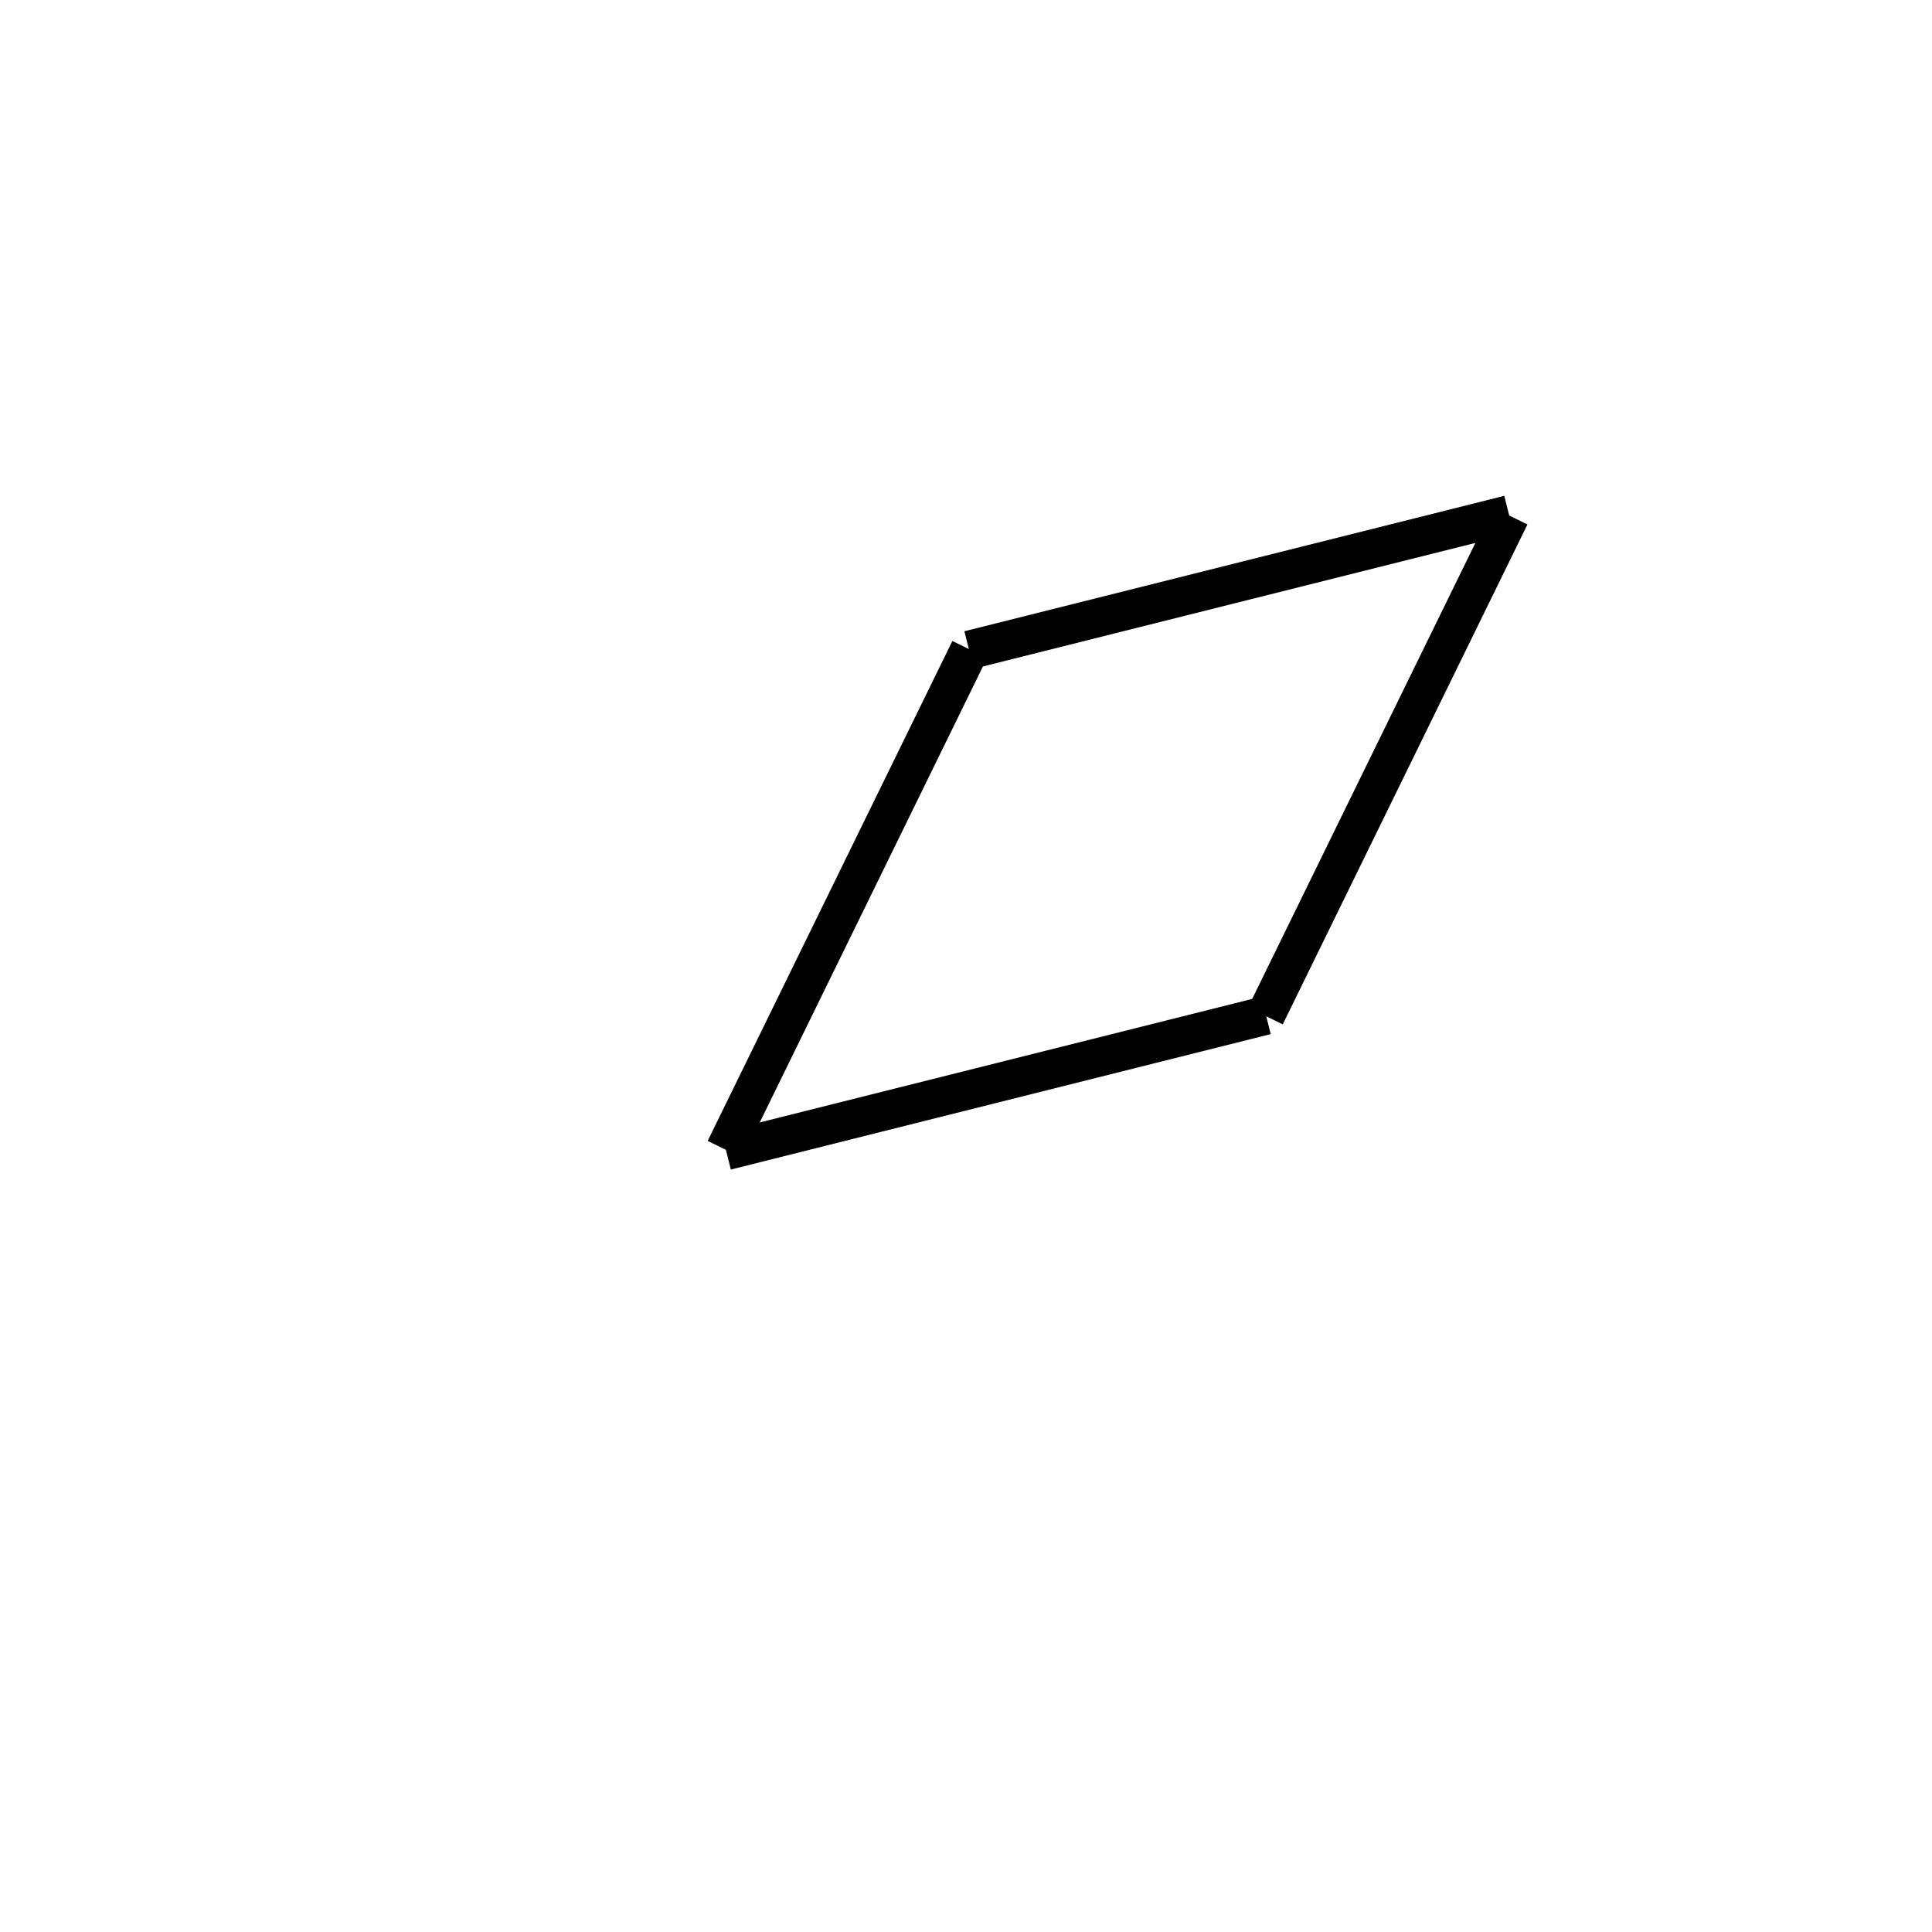 <!-- Este archivo es creado automaticamente por el generador de contenido del programa contornos version 1.1. Este elementos es el numero 84 de la serie actual-->
<svg xmlns="http://www.w3.org/2000/svg" height="100" width="100">
<line x1="65.529" y1="52.555" x2="37.585" y2="59.565" stroke-width="2" stroke="black" />
<line x1="37.527" y1="59.493" x2="50.193" y2="33.617" stroke-width="2" stroke="black" />
<line x1="78.104" y1="26.634" x2="50.16" y2="33.644" stroke-width="2" stroke="black" />
<line x1="65.496" y1="52.582" x2="78.162" y2="26.706" stroke-width="2" stroke="black" />
</svg>
